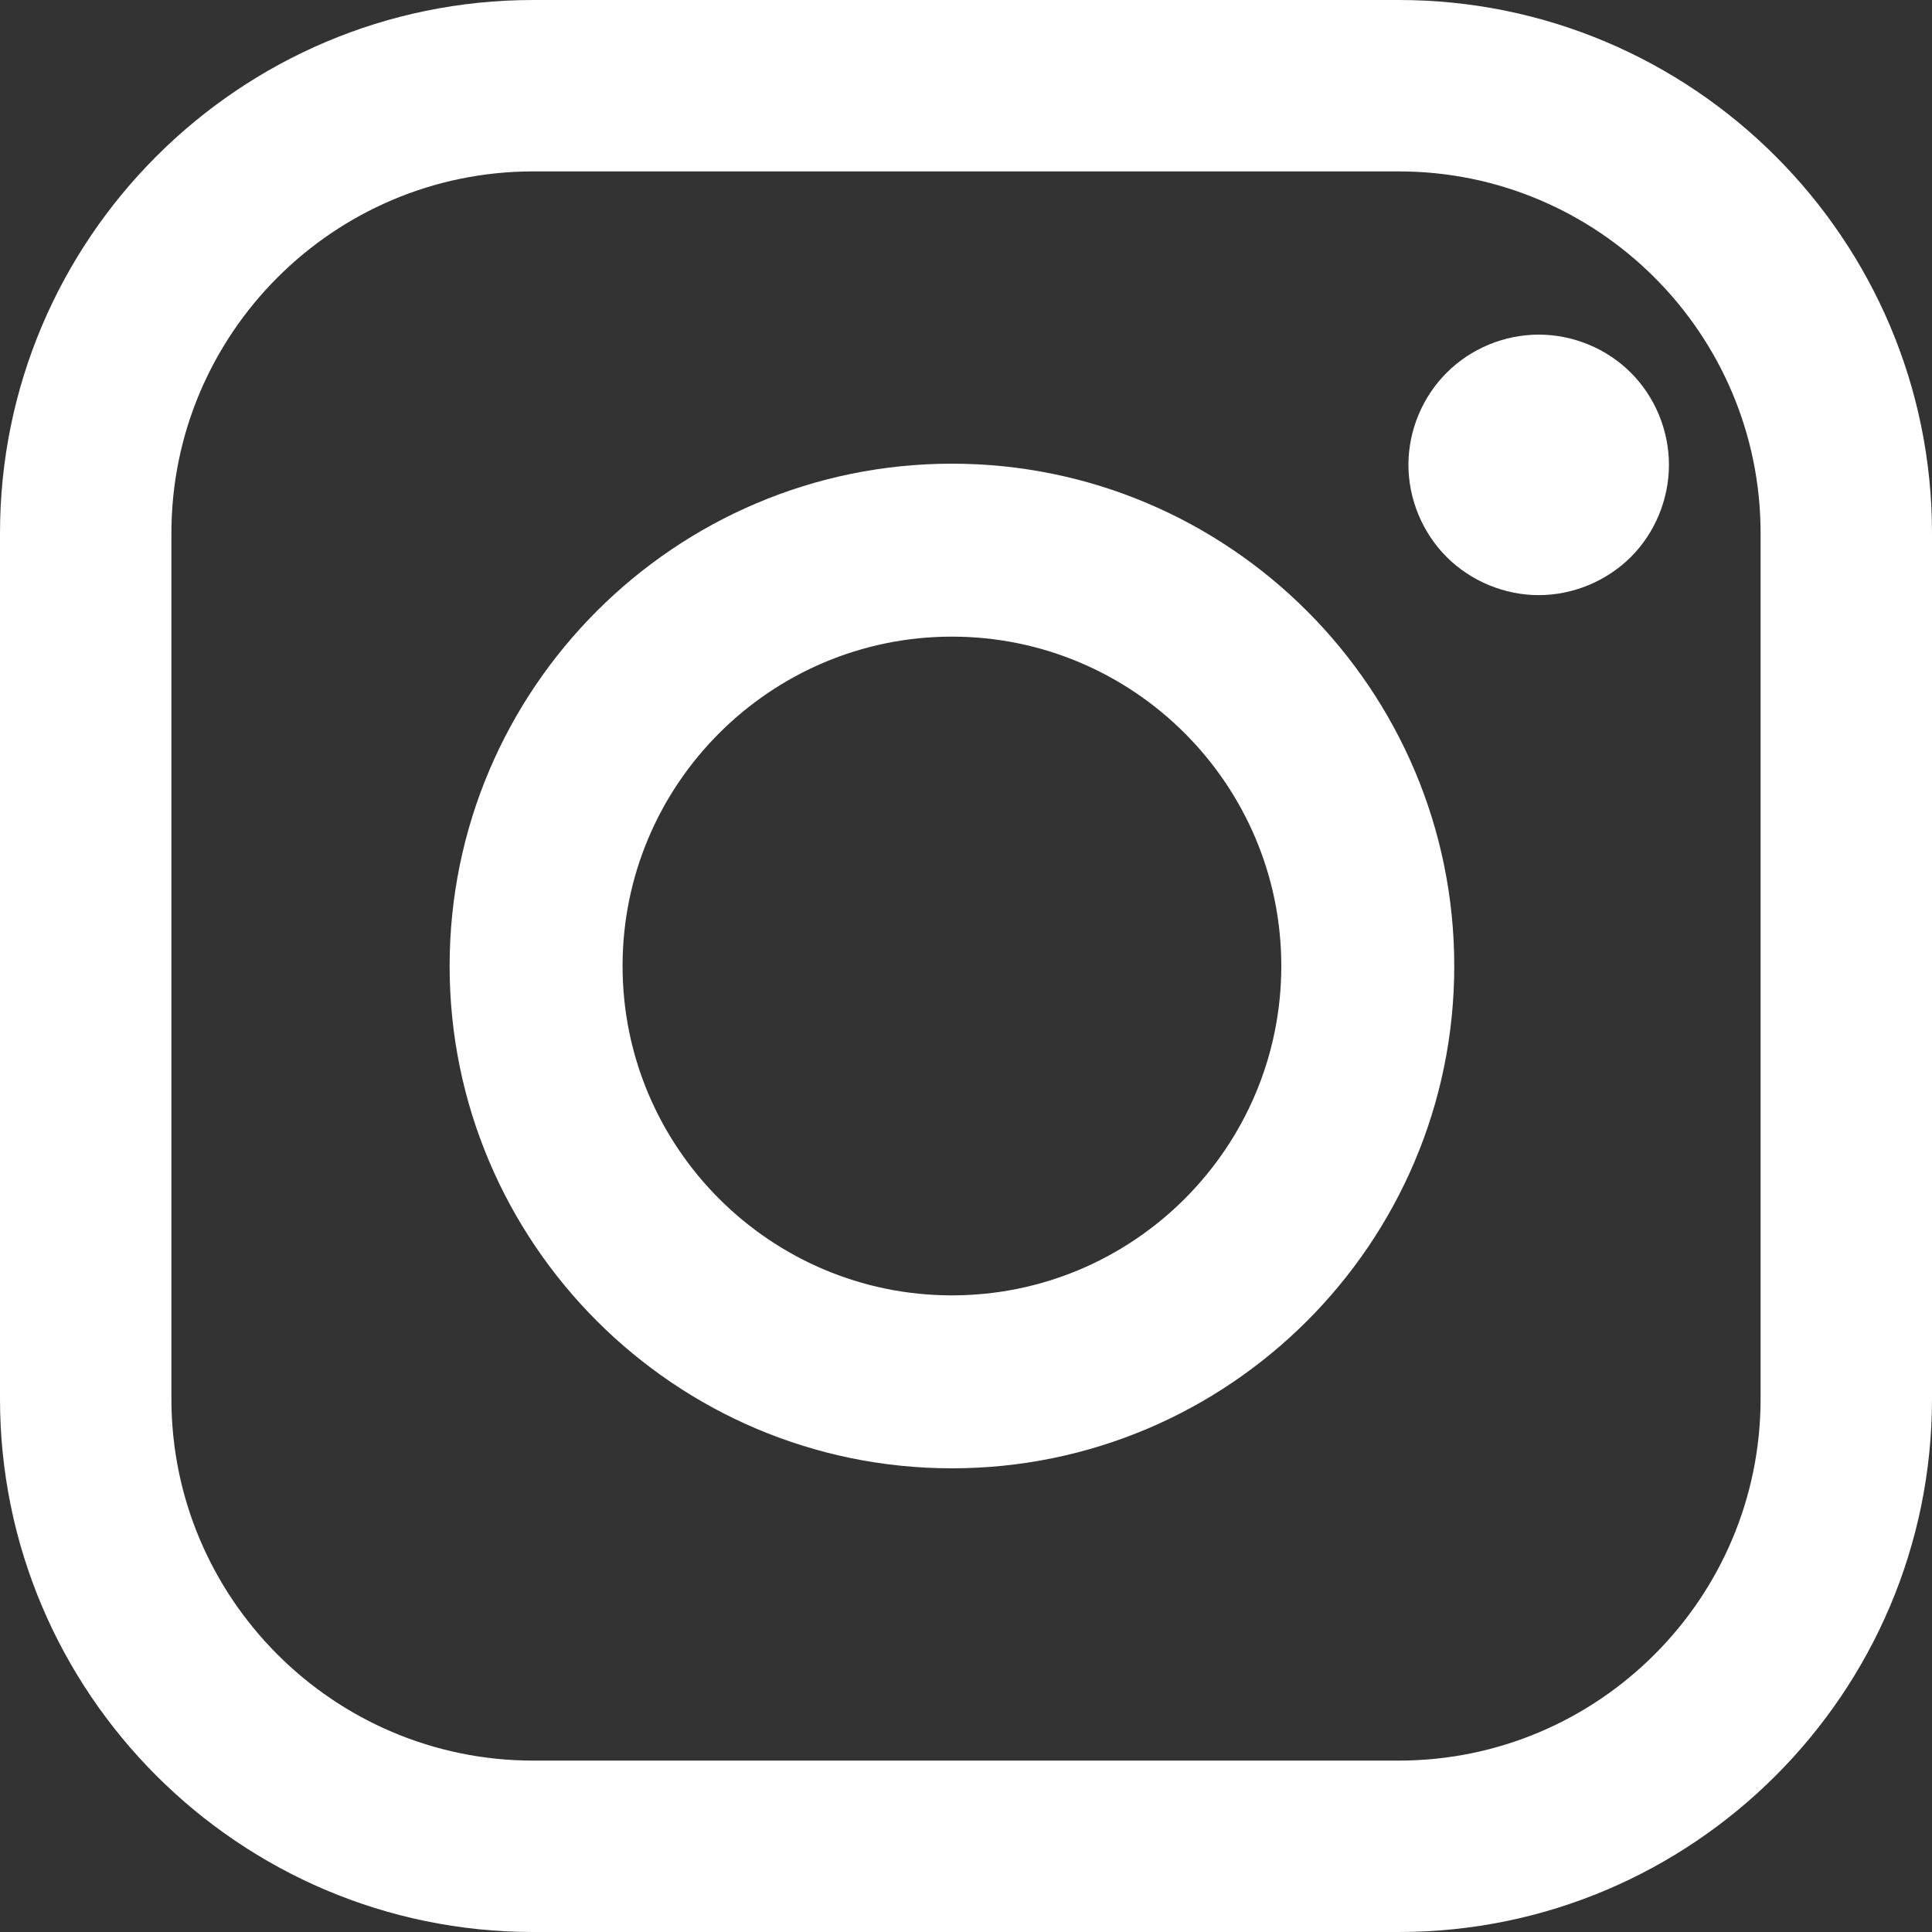 <svg width="25" height="25" viewBox="0 0 25 25" fill="none" xmlns="http://www.w3.org/2000/svg">
<rect x="0" y="0" width="25" height="25" fill="#333333" stroke="none"/>
<path d="M18.101 0H6.899C3.095 0 0 3.095 0 6.899V18.101C0 21.905 3.095 25 6.899 25H18.101C21.905 25 25 21.905 25 18.101V6.899C25 3.095 21.905 0 18.101 0ZM22.782 18.101C22.782 20.682 20.682 22.782 18.101 22.782H6.899C4.318 22.782 2.218 20.682 2.218 18.101V6.899C2.218 4.318 4.318 2.218 6.899 2.218H18.101C20.682 2.218 22.782 4.318 22.782 6.899L22.782 18.101Z" fill="white"/>
<path d="M12.318 6C8.734 6 5.818 8.916 5.818 12.5C5.818 16.084 8.734 19 12.318 19C15.902 19 18.818 16.084 18.818 12.5C18.818 8.916 15.902 6 12.318 6ZM12.318 16.762C9.968 16.762 8.056 14.85 8.056 12.5C8.056 10.15 9.968 8.238 12.318 8.238C14.668 8.238 16.58 10.15 16.58 12.5C16.58 14.85 14.668 16.762 12.318 16.762Z" fill="white"/>
<path d="M19.911 4.33C19.468 4.33 19.033 4.509 18.72 4.823C18.406 5.136 18.225 5.571 18.225 6.015C18.225 6.458 18.406 6.894 18.72 7.208C19.033 7.52 19.468 7.701 19.911 7.701C20.355 7.701 20.789 7.52 21.103 7.208C21.417 6.894 21.596 6.458 21.596 6.015C21.596 5.571 21.417 5.136 21.103 4.823C20.79 4.509 20.355 4.33 19.911 4.33Z" fill="white"/>
</svg>
